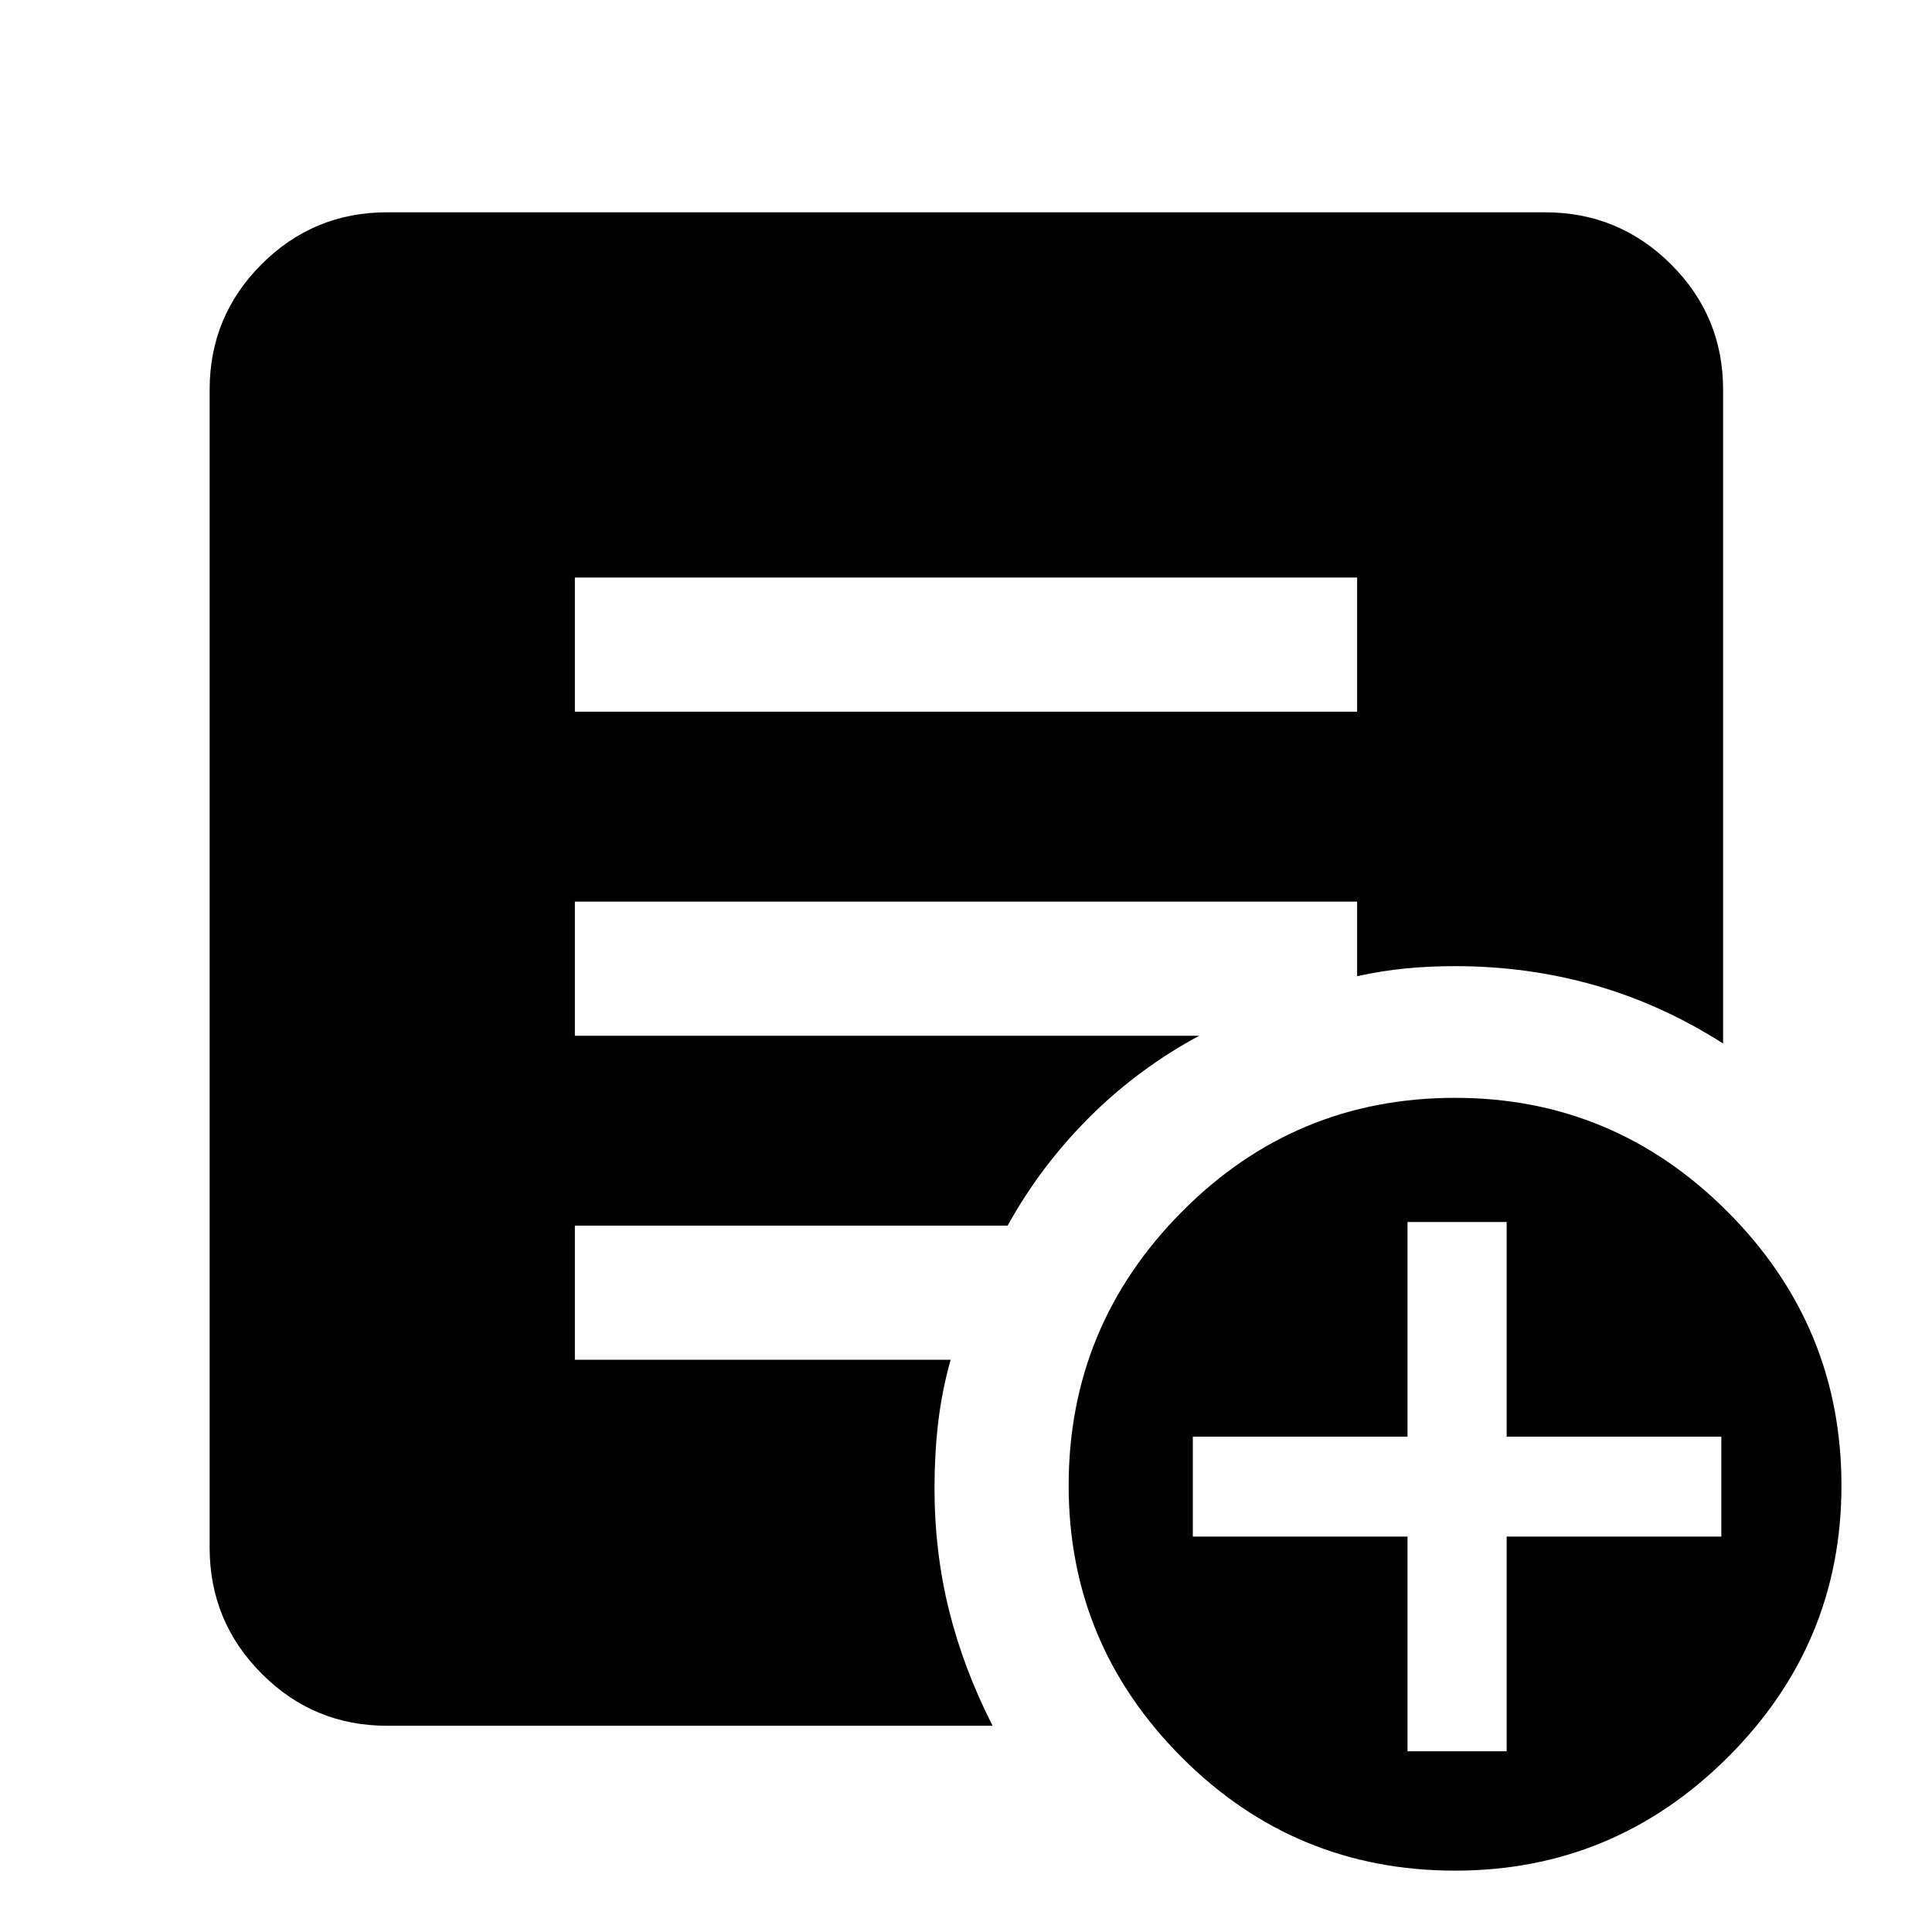 <svg xmlns="http://www.w3.org/2000/svg" height="40" viewBox="0 -960 960 960" width="40"><path d="M699.38-89.81h49.27v-106.67h106.67v-49.65H748.65V-352.8h-49.27v106.67H592.71v49.65h106.67v106.67Zm23.63 59.32q-79.66 0-135.83-56.31-56.17-56.32-56.17-135.03 0-79.29 56.17-135.97 56.17-56.69 135.83-56.69 79 0 135.5 56.69 56.5 56.68 56.5 135.97 0 78.71-56.5 135.03-56.5 56.31-135.5 56.31ZM285.65-606.36h388.7v-66.67h-388.7v66.67Zm207.57 503.88h-300.9q-36.53 0-62.34-25.92-25.81-25.92-25.81-62.6v-575.36q0-36.53 25.81-62.34 25.81-25.81 62.34-25.81h575.36q36.68 0 62.6 25.81t25.92 62.34v324.87q-30.66-19.55-63.9-28.99-33.23-9.45-69.29-9.45-13 0-24.83 1.17-11.83 1.17-23.83 3.83v-37.08h-388.7v66.66H595.9q-30.38 16.35-54.59 40.51-24.21 24.16-40.63 53.84H285.65v66.67h186.71q-4.36 15.58-6.19 31.27-1.82 15.7-1.82 32.47 0 31.71 7.24 60.82 7.25 29.11 21.63 57.29Z"/></svg>